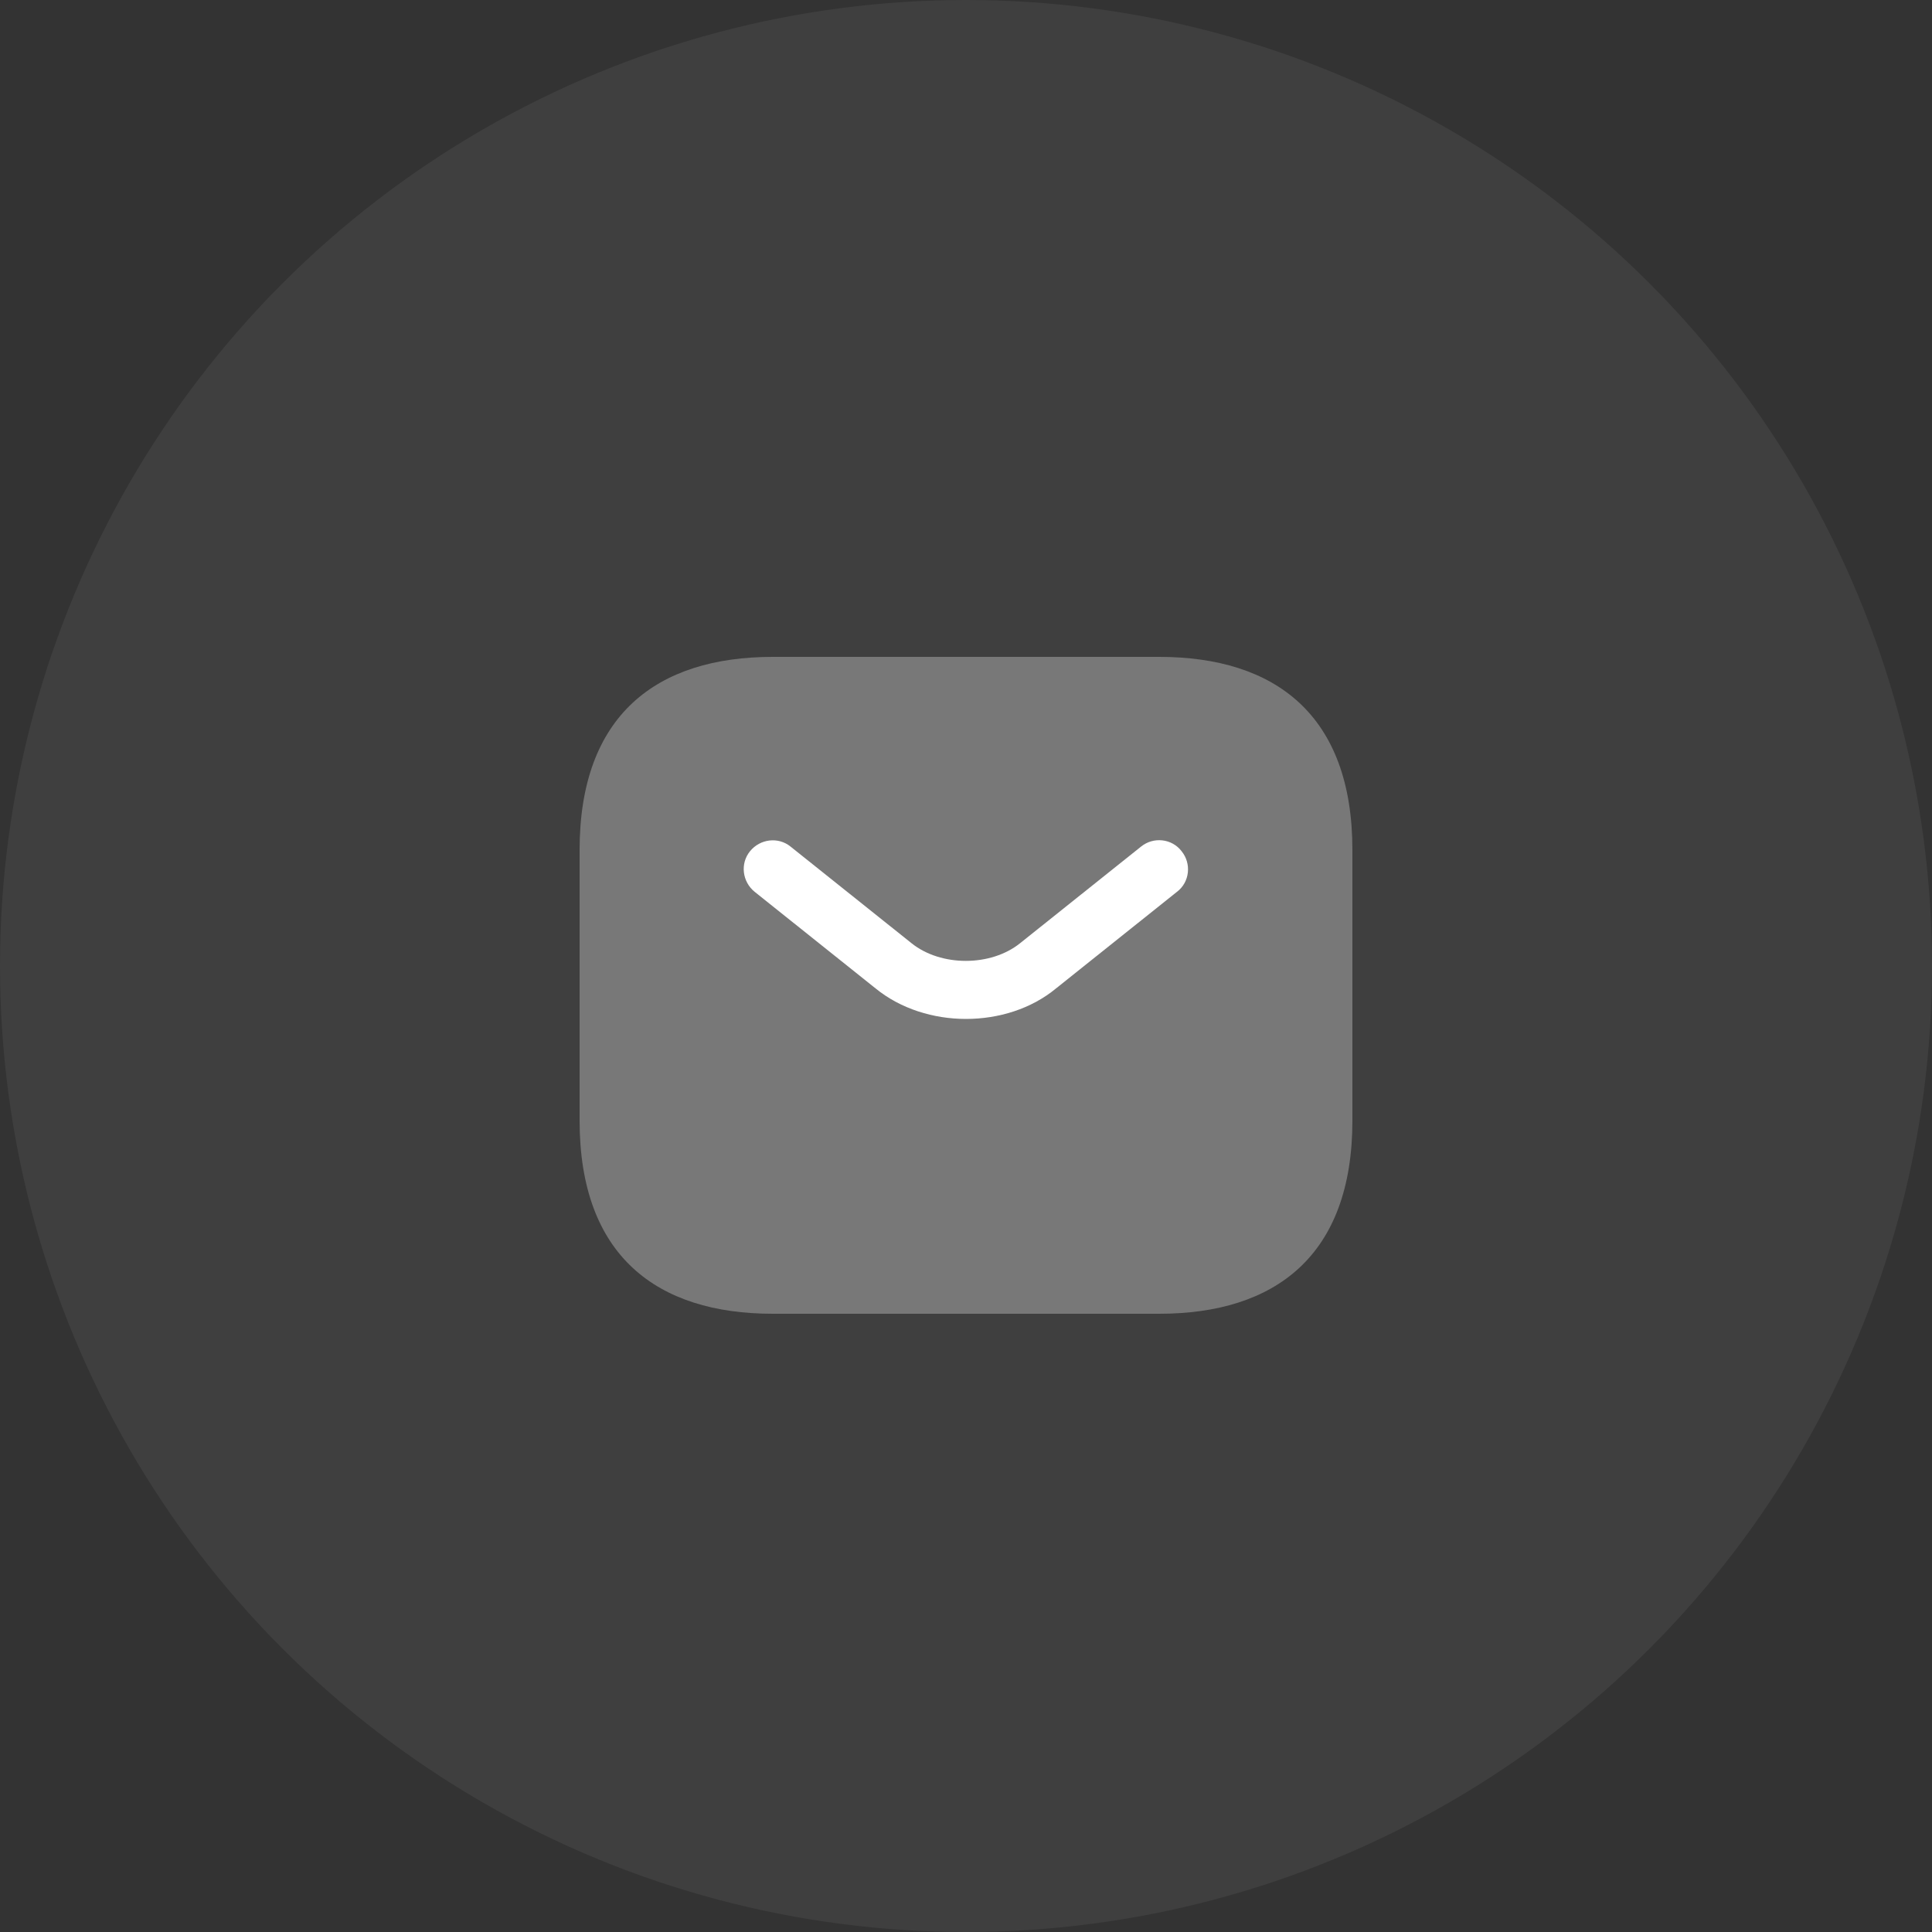 <svg width="50" height="50" viewBox="0 0 50 50" fill="none" xmlns="http://www.w3.org/2000/svg">
<rect x="0" y="0" width="50" height="50" fill="#333333" stroke="none"/>
<g id="icon/bg">
<circle id="ellipse" cx="25" cy="25" r="25" fill="white" fill-opacity="0.06"/>
<g id="icon">
<path id="Vector" opacity="0.3" d="M30 34H20C17 34 15 32.5 15 29V22C15 18.5 17 17 20 17H30C33 17 35 18.5 35 22V29C35 32.5 33 34 30 34Z" fill="white"/>
<path id="Vector_2" d="M25 26.37C24.16 26.37 23.31 26.11 22.66 25.58L19.53 23.08C19.21 22.82 19.15 22.35 19.41 22.03C19.67 21.71 20.14 21.65 20.46 21.91L23.59 24.41C24.35 25.02 25.64 25.02 26.4 24.41L29.53 21.91C29.85 21.65 30.33 21.7 30.58 22.03C30.84 22.35 30.79 22.83 30.46 23.08L27.33 25.58C26.69 26.11 25.84 26.37 25 26.37Z" fill="white"/>
</g>
</g>
</svg>

